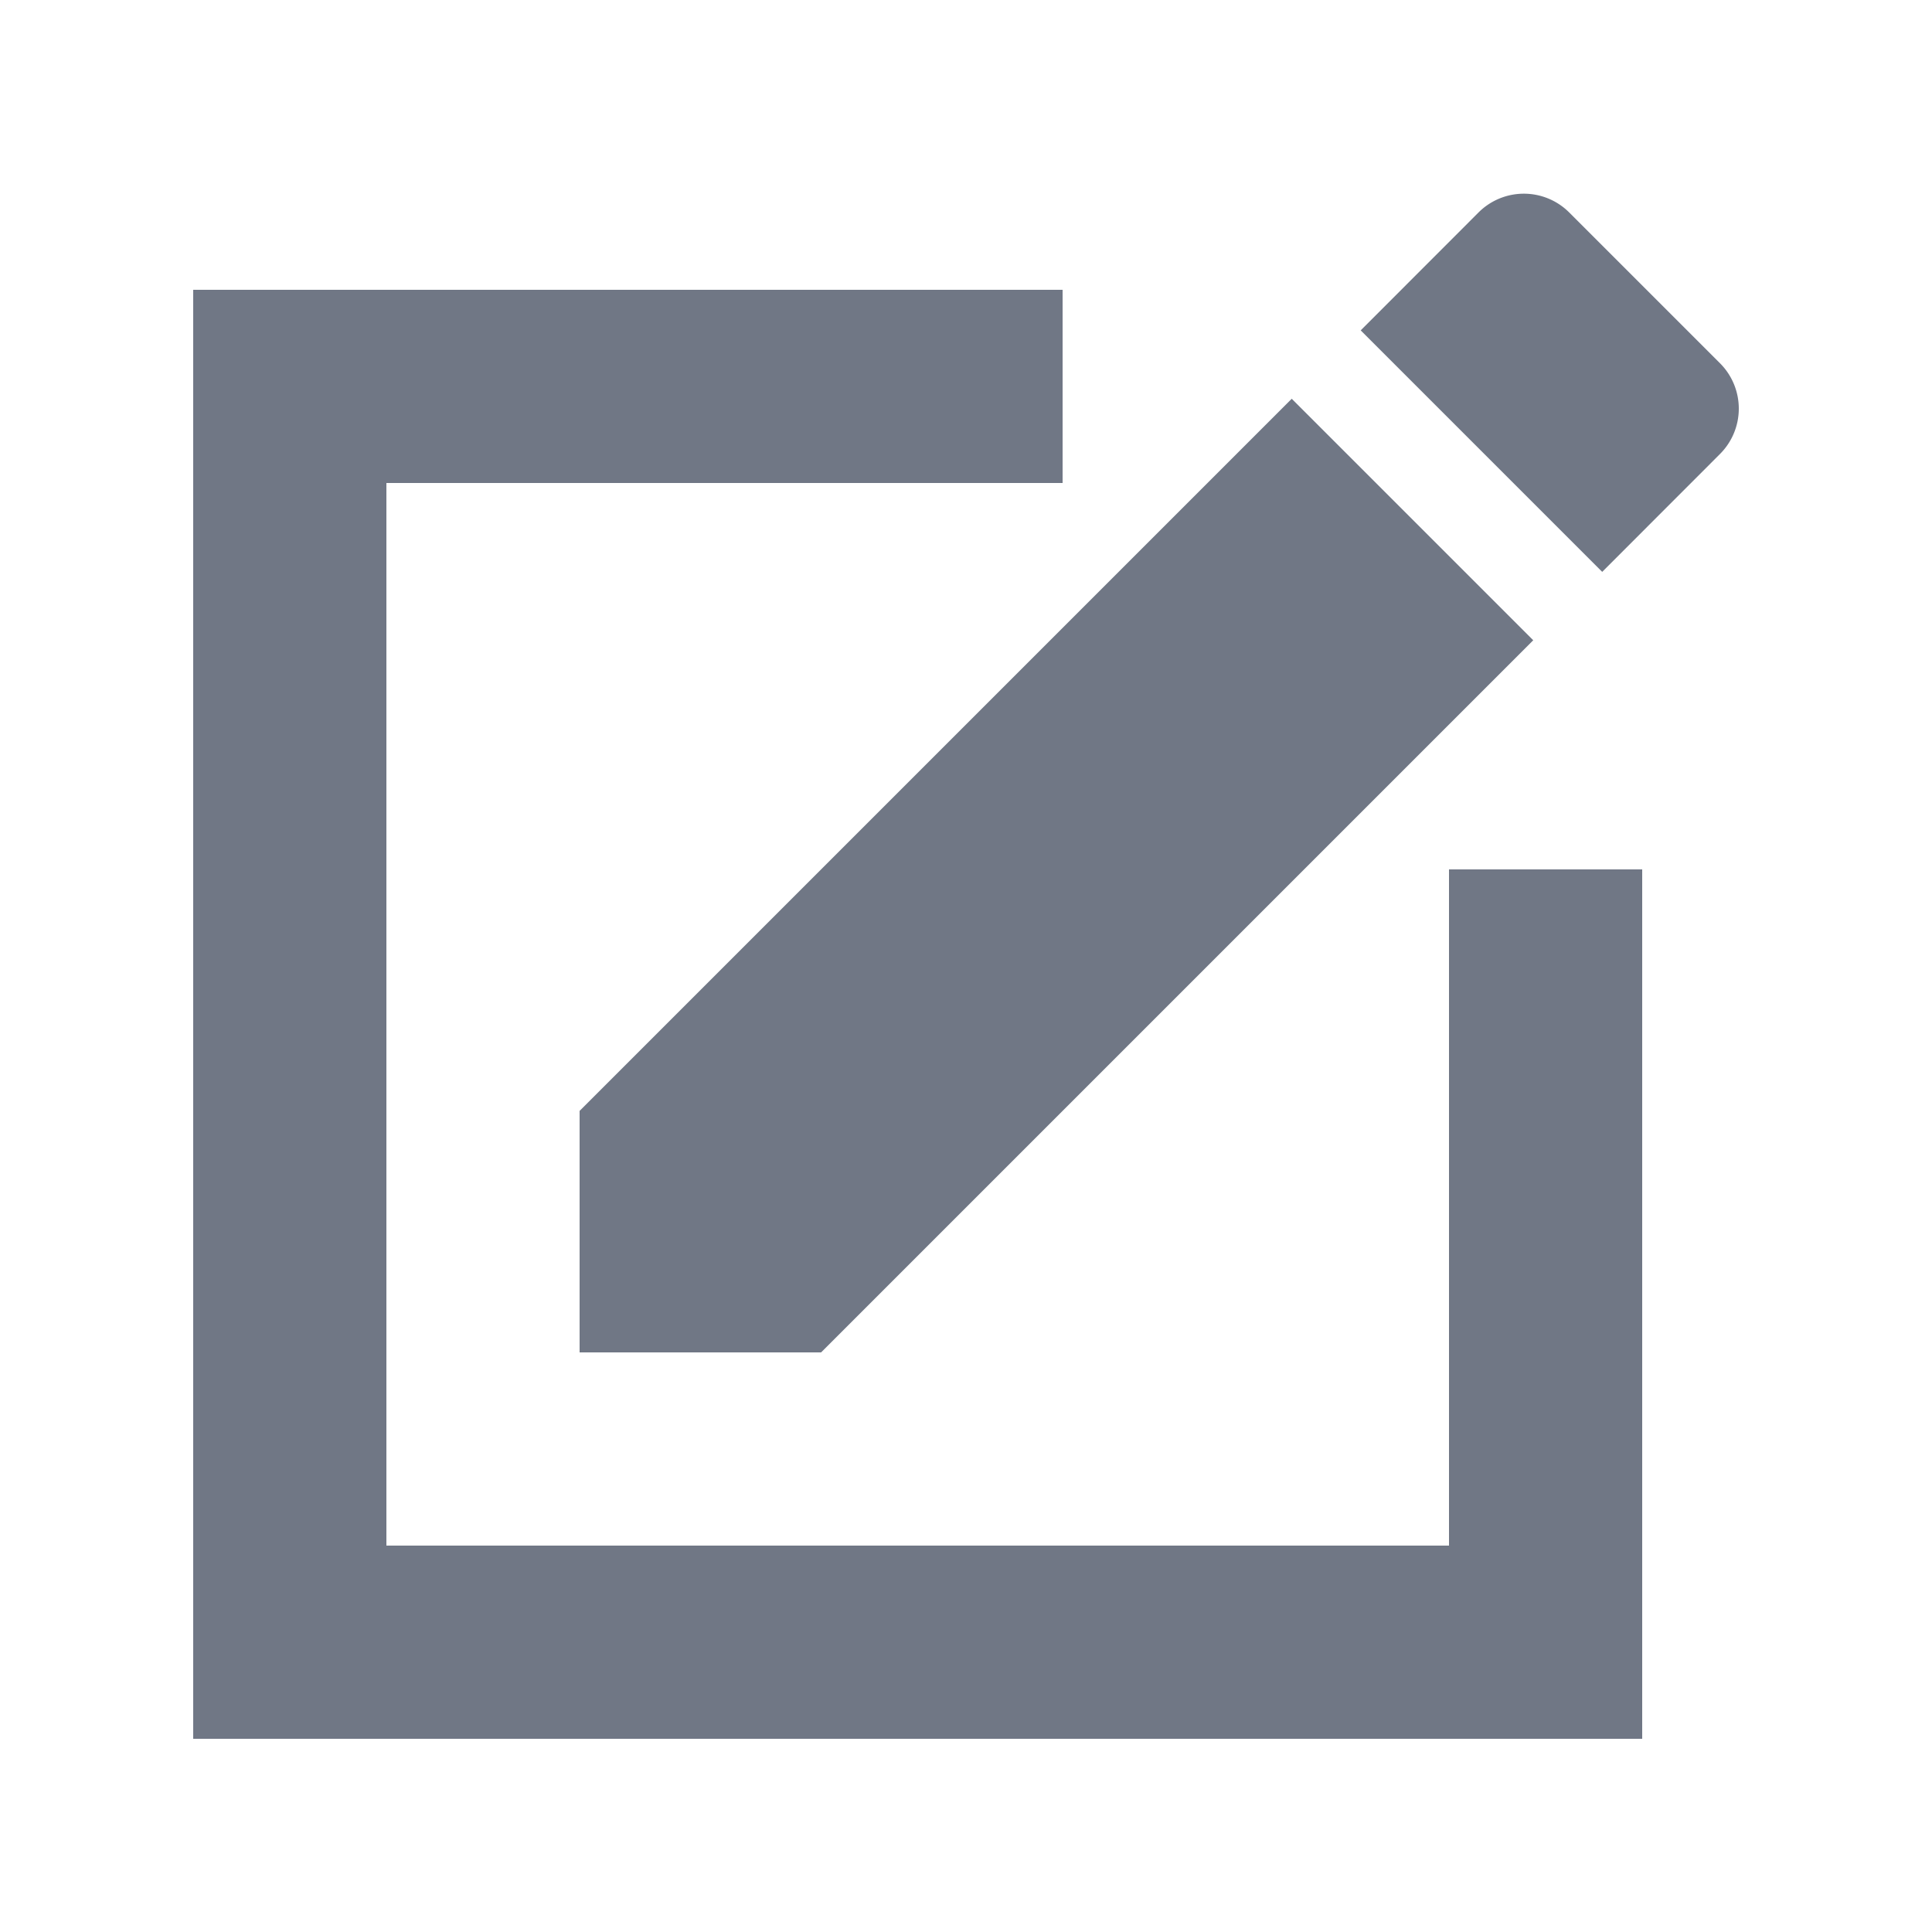 <svg xmlns="http://www.w3.org/2000/svg" width="20" height="20" viewBox="0 0 20 20">
  <g id="Edit" transform="translate(-80)">
    <path id="Tracé_1341" data-name="Tracé 1341" d="M86,11.5V14h2.5l7.372-7.372-2.5-2.5ZM97.805,4.7a.664.664,0,0,0,0-.94l-1.56-1.56a.664.664,0,0,0-.94,0l-1.219,1.22,2.5,2.5Z" fill="#707785"/>
    <path id="Tracé_1342" data-name="Tracé 1342" d="M95,9v7H84V5h7V3H82V18H97V9Z" fill="#707785"/>
    <rect id="Rectangle_6081" data-name="Rectangle 6081" width="20" height="20" transform="translate(80)" fill="none"/>
  </g>
</svg>
